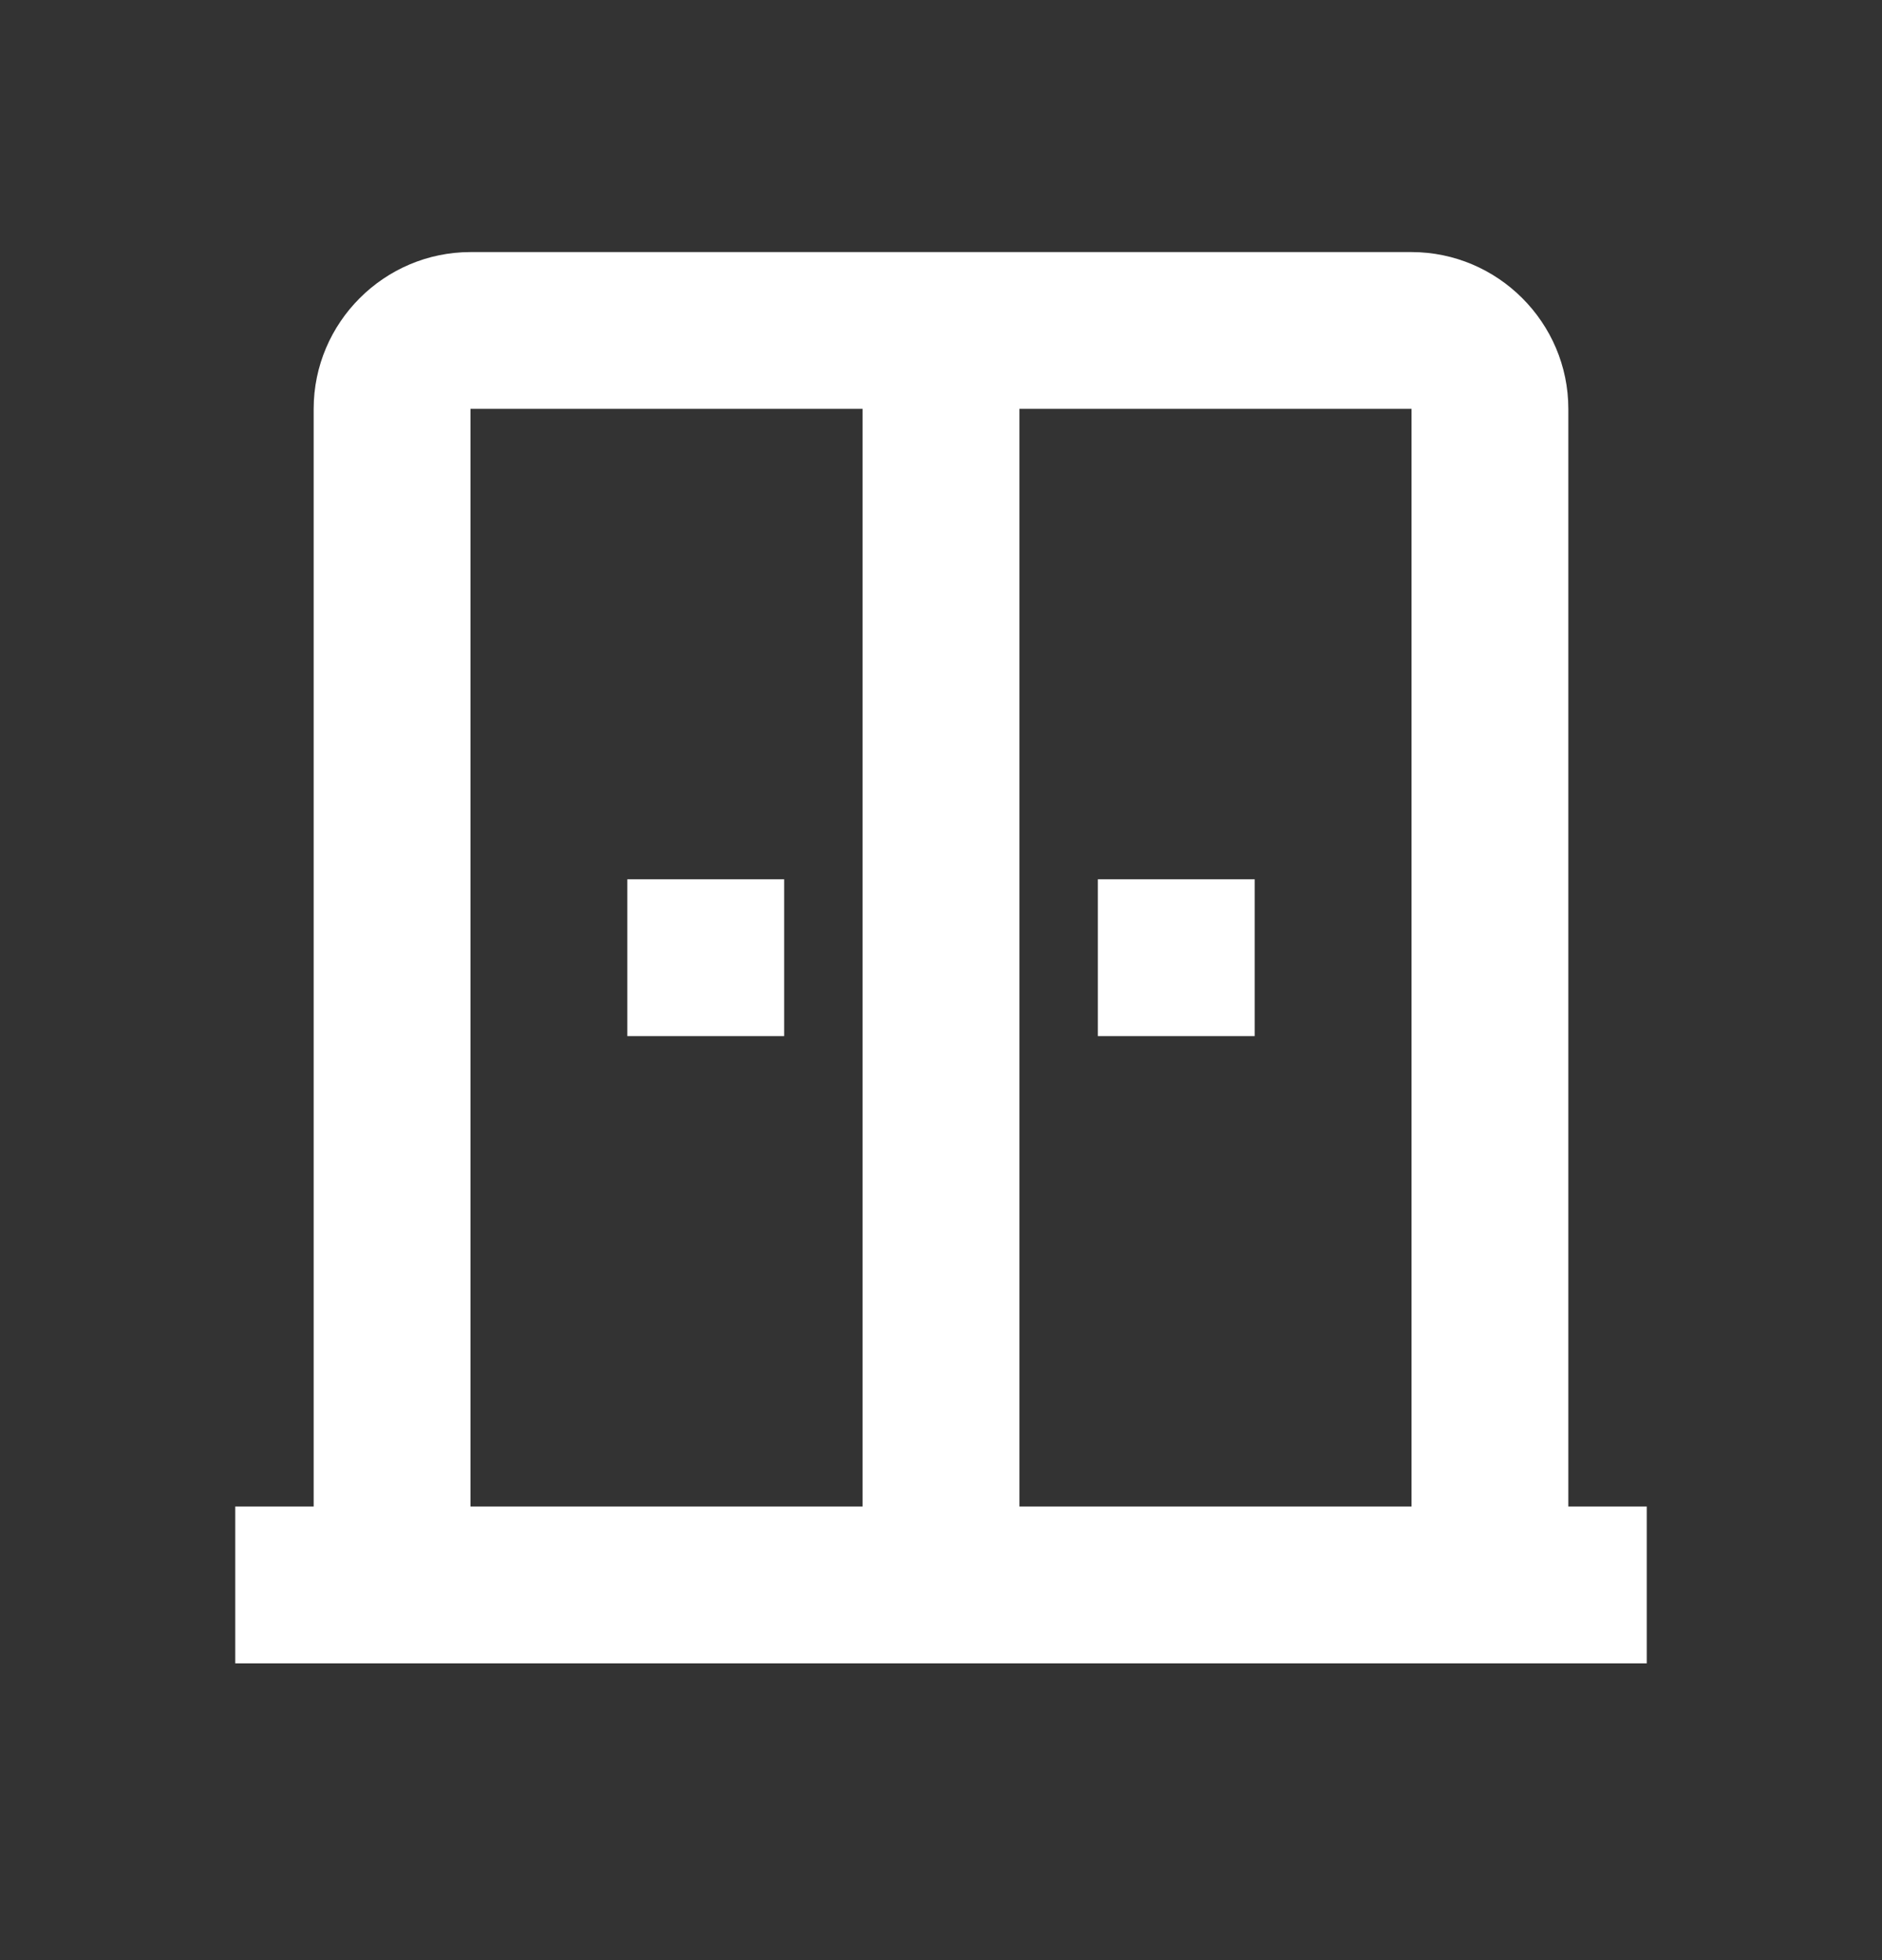 <svg width="24" height="25" viewBox="0 0 24 25" fill="none" xmlns="http://www.w3.org/2000/svg">
<rect x="0" y="0" width="24" height="25" fill="#333333" stroke="none"/>
<path d="M10 13.215H8V11.215H10V13.215ZM16 11.215H14V13.215H16V11.215ZM21 19.215V21.215H3V19.215H4V5.215C4 4.115 4.9 3.215 6 3.215H18C19.1 3.215 20 4.115 20 5.215V19.215H21ZM11 5.215H6V19.215H11V5.215ZM18 5.215H13V19.215H18V5.215Z" fill="white"/>
</svg>
